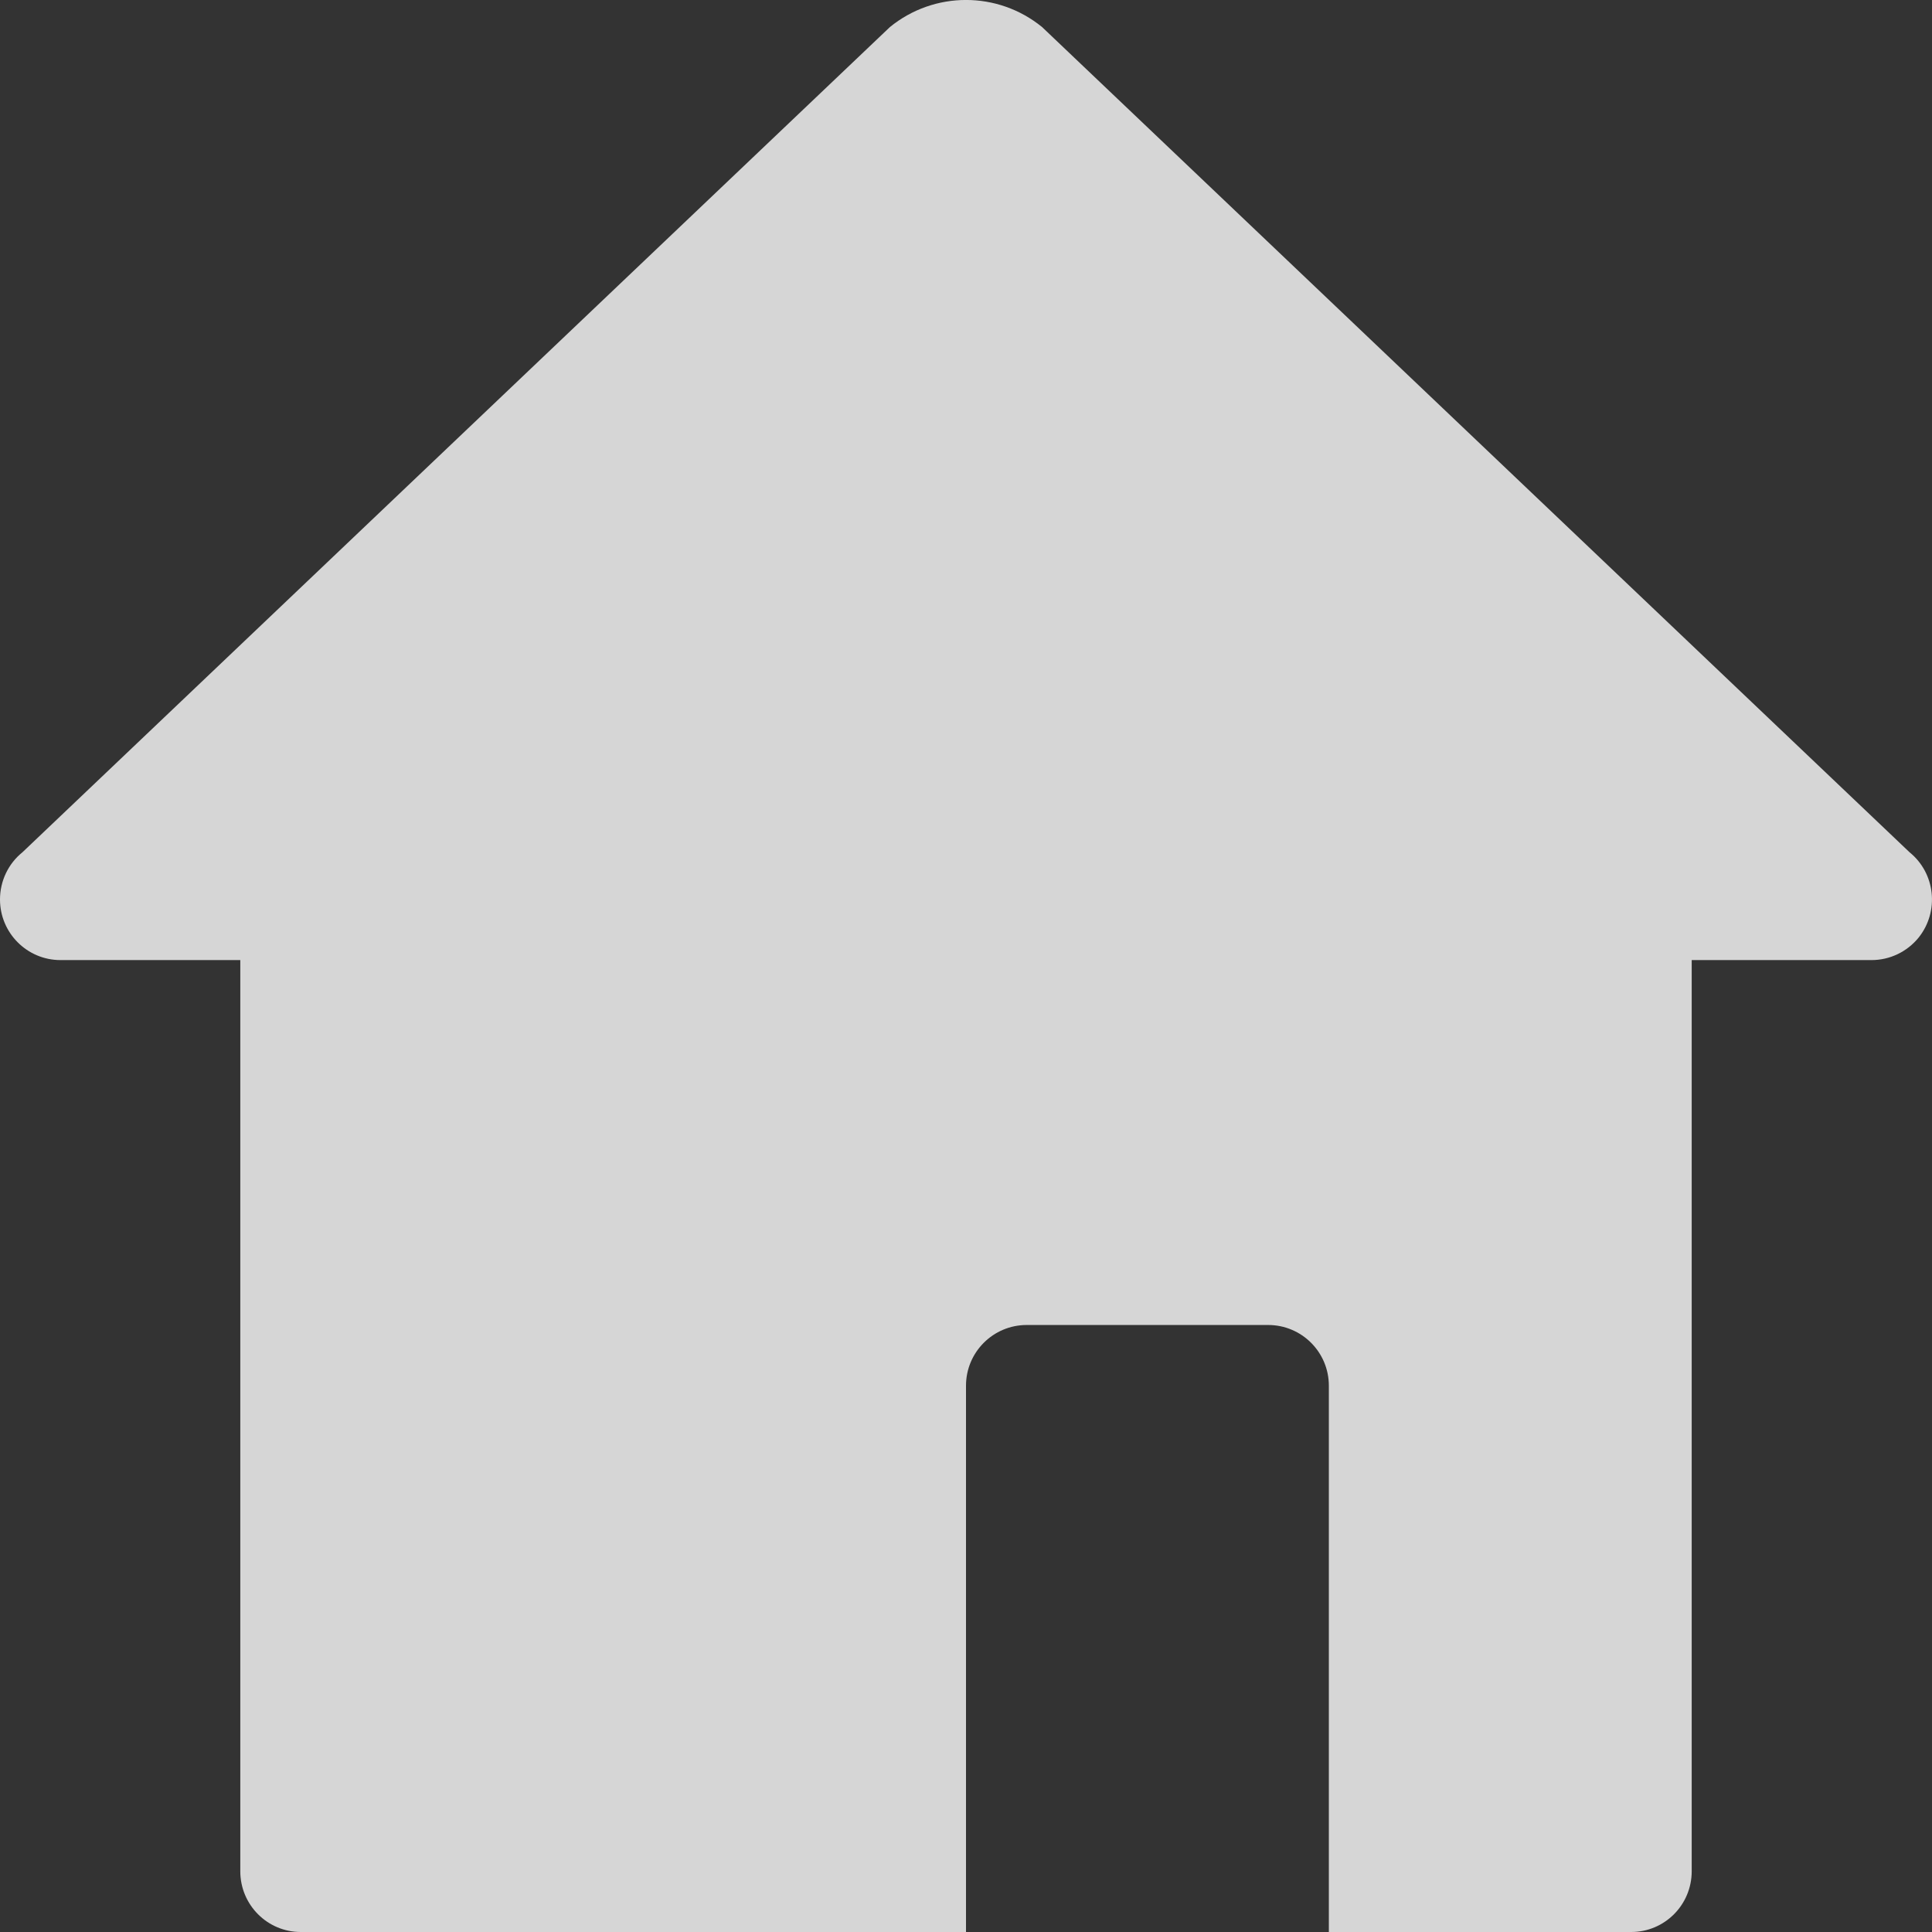 <?xml version="1.0" encoding="UTF-8"?>
<svg width="16px" height="16px" viewBox="0 0 16 16" version="1.1" xmlns="http://www.w3.org/2000/svg" xmlns:xlink="http://www.w3.org/1999/xlink">
    <rect x="0" y="0" width="16" height="16" fill="#333333" stroke="none"/>
    <!-- Generator: Sketch 47.1 (45422) - http://www.bohemiancoding.com/sketch -->
    <title>Home icon</title>
    <desc>Created with Sketch.</desc>
    <defs></defs>
    <g id="Personal-dashboard" stroke="none" stroke-width="1" fill="none" fill-rule="evenodd" fill-opacity="0.8">
        <g id="#000-1.1-Mobile---Personal-dashboard---Tijdlijn" transform="translate(-99, -22)" fill="#FFFFFF">
            <g id="Mainnav">
                <g id="Group-52" transform="translate(87, 10)">
                    <g id="Select">
                        <g id="Home-icon" transform="translate(12, 12)">
                            <path d="M14.01,15.497 C14.01,15.775 13.786,16 13.509,16 L2.491,16 C2.214,16 1.99,15.775 1.99,15.497 L1.99,7.951 L0.501,7.951 C0.224,7.951 -7.11701511e-15,7.726 0,7.449 C3.55850756e-15,7.297 0.068,7.153 0.186,7.058 L7.37,0.224 C7.737,-0.075 8.263,-0.075 8.63,0.224 L15.814,7.058 C16.029,7.232 16.062,7.549 15.889,7.765 C15.793,7.883 15.65,7.951 15.499,7.951 L14.01,7.951 L14.01,15.497 Z M8.503,10.973 C8.225,10.973 8,11.198 8,11.476 L8,11.476 L8,16 L11.005,16 L11.005,11.476 C11.005,11.198 10.78,10.973 10.502,10.973 L8.503,10.973 Z" id="Combined-Shape"></path>
                        </g>
                    </g>
                </g>
            </g>
        </g>
    </g>
</svg>